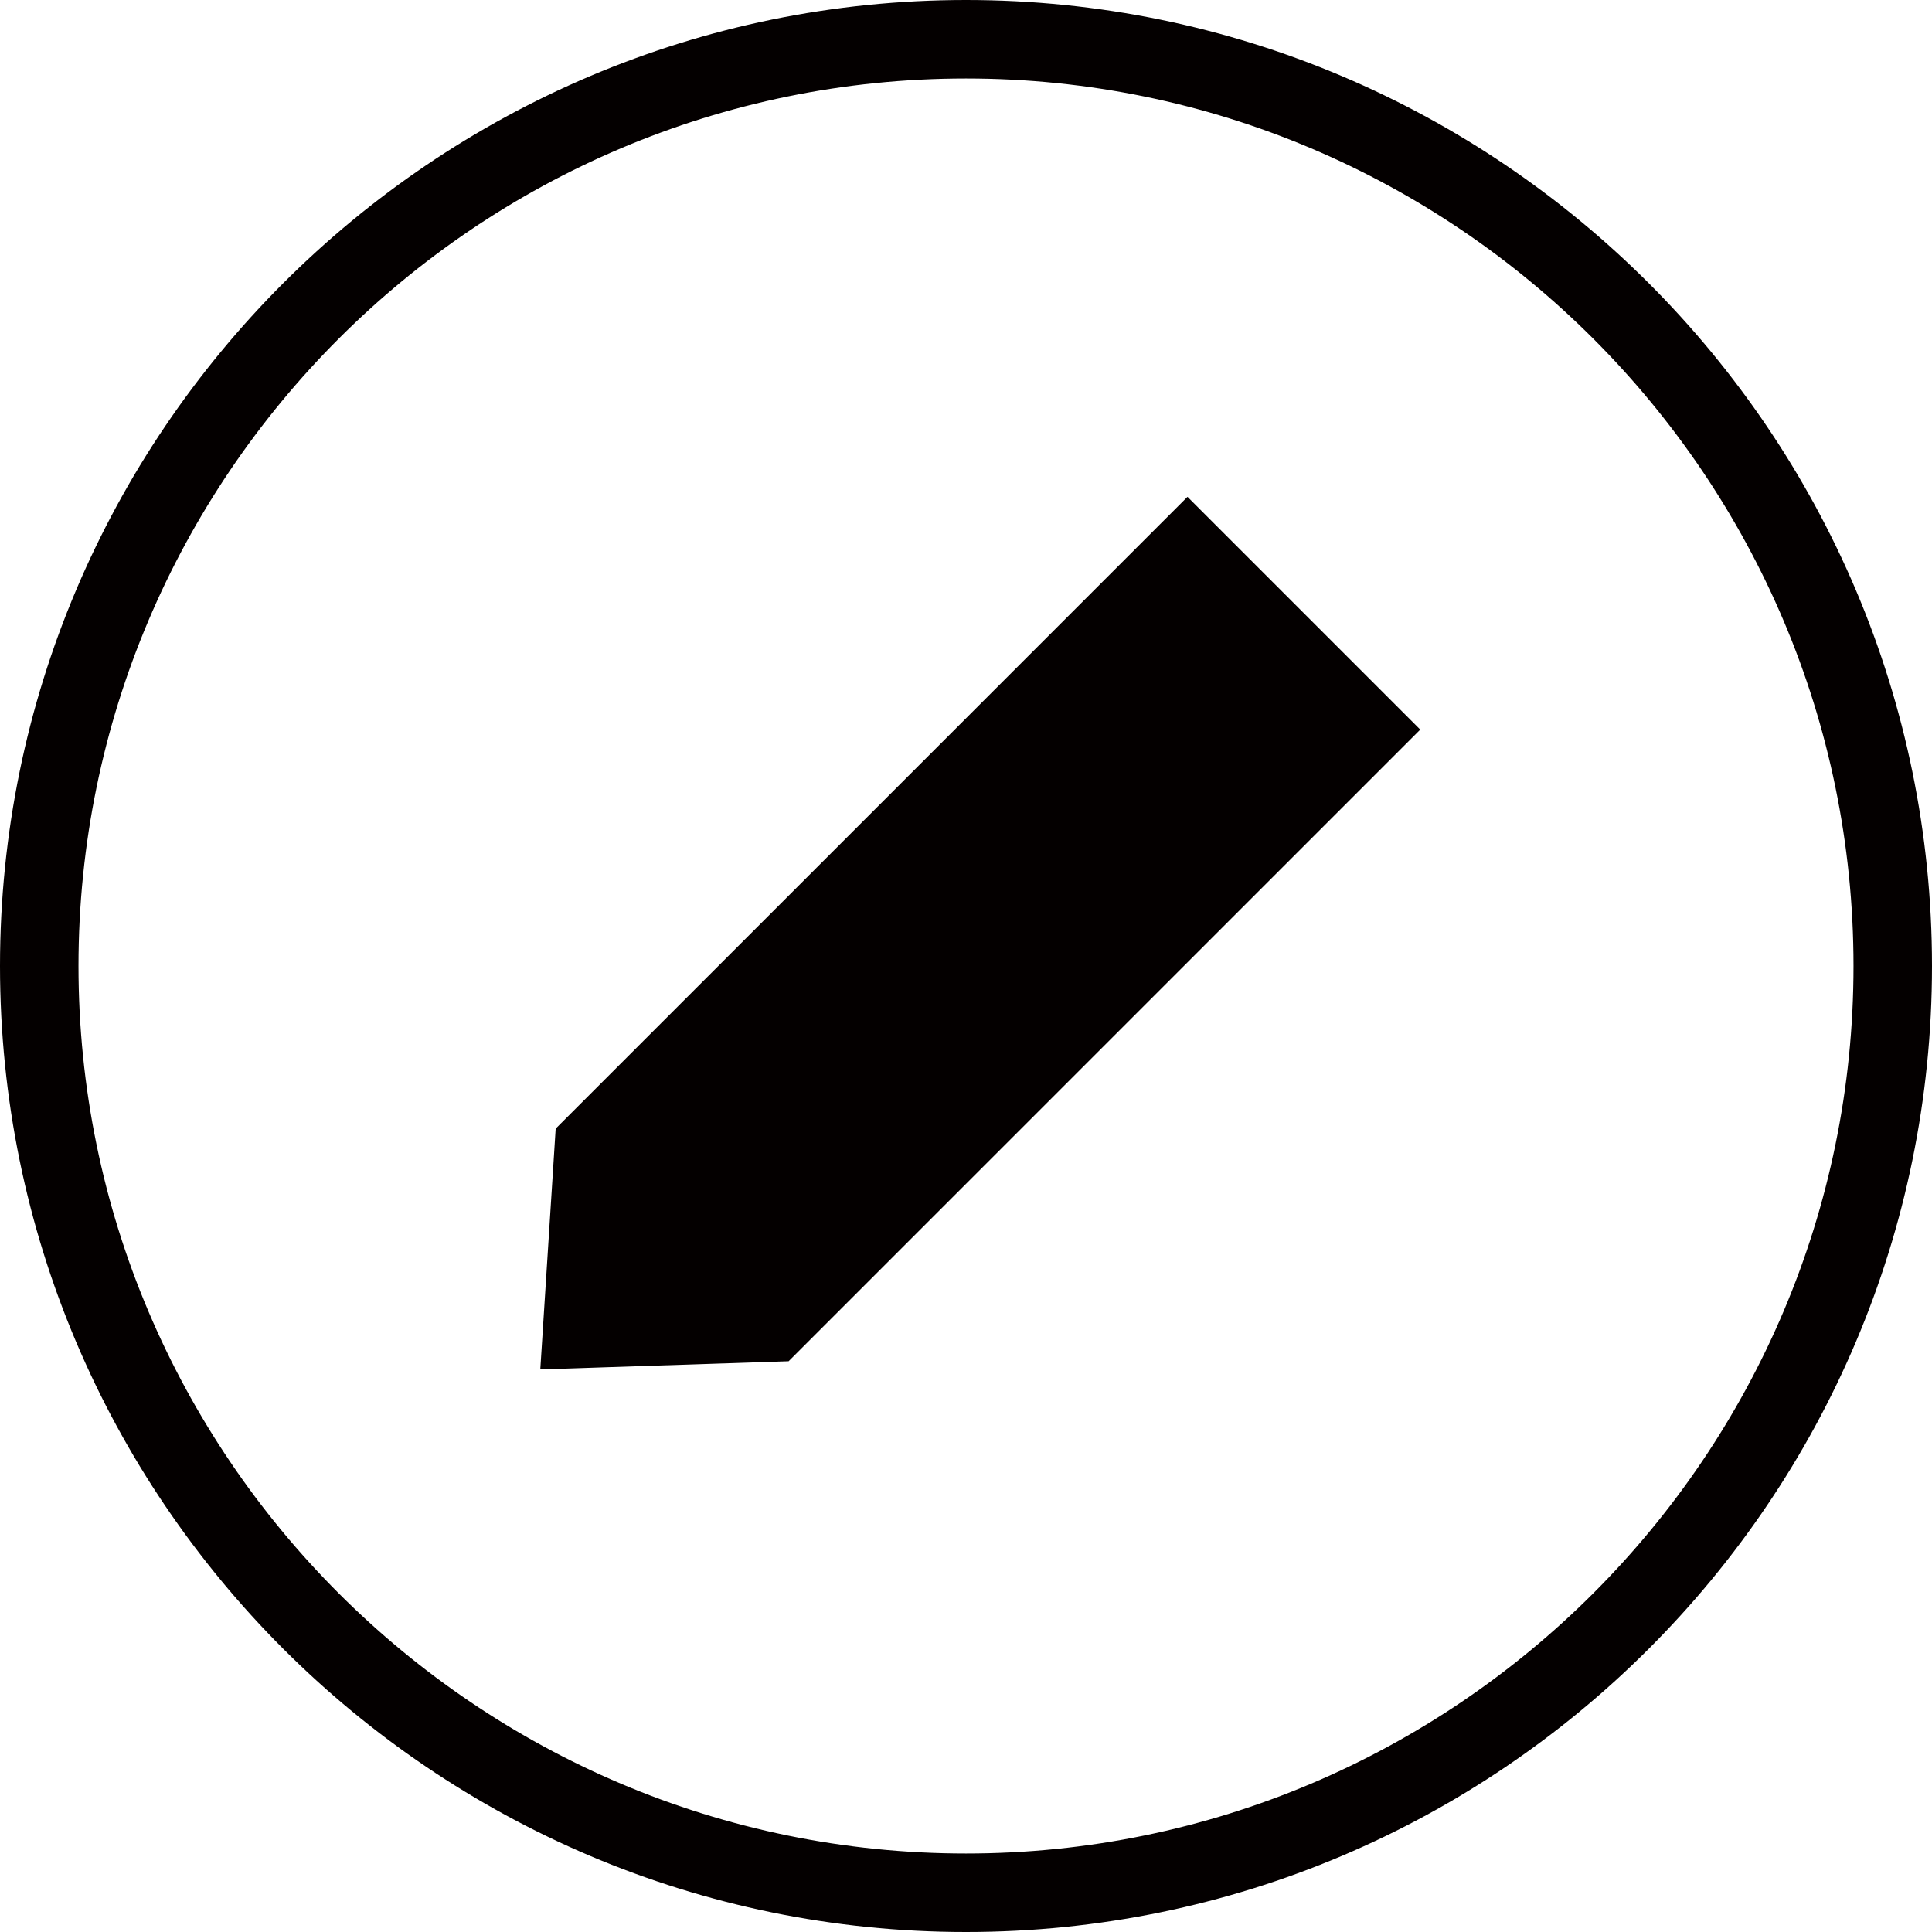 <?xml version="1.0" encoding="UTF-8"?>
<svg xmlns="http://www.w3.org/2000/svg" version="1.1" viewBox="0 0 615.4 615.4">
  <defs>
    <style>
      .cls-1 {
        fill: #040000;
      }
    </style>
  </defs>
  <!-- Generator: Adobe Illustrator 28.7.1, SVG Export Plug-In . SVG Version: 1.2.0 Build 142)  -->
  <g>
    <g id="Layer_1">
      <path class="cls-1" d="M378.3,158.3l74.1,74.1-201.2,201.2-79.1,2.6,4.9-76.7,201.2-201.2ZM615.4,307.7c0,169.7-138,307.7-307.7,307.7S0,477.4,0,307.7,138,0,307.7,0c169.7,0,307.7,138,307.7,307.7ZM590.4,307.7c0-155.9-126.8-282.7-282.7-282.7S25,151.8,25,307.7s126.8,282.7,282.7,282.7c155.9,0,282.7-126.8,282.7-282.7Z"/>
    </g>
  </g>
</svg>